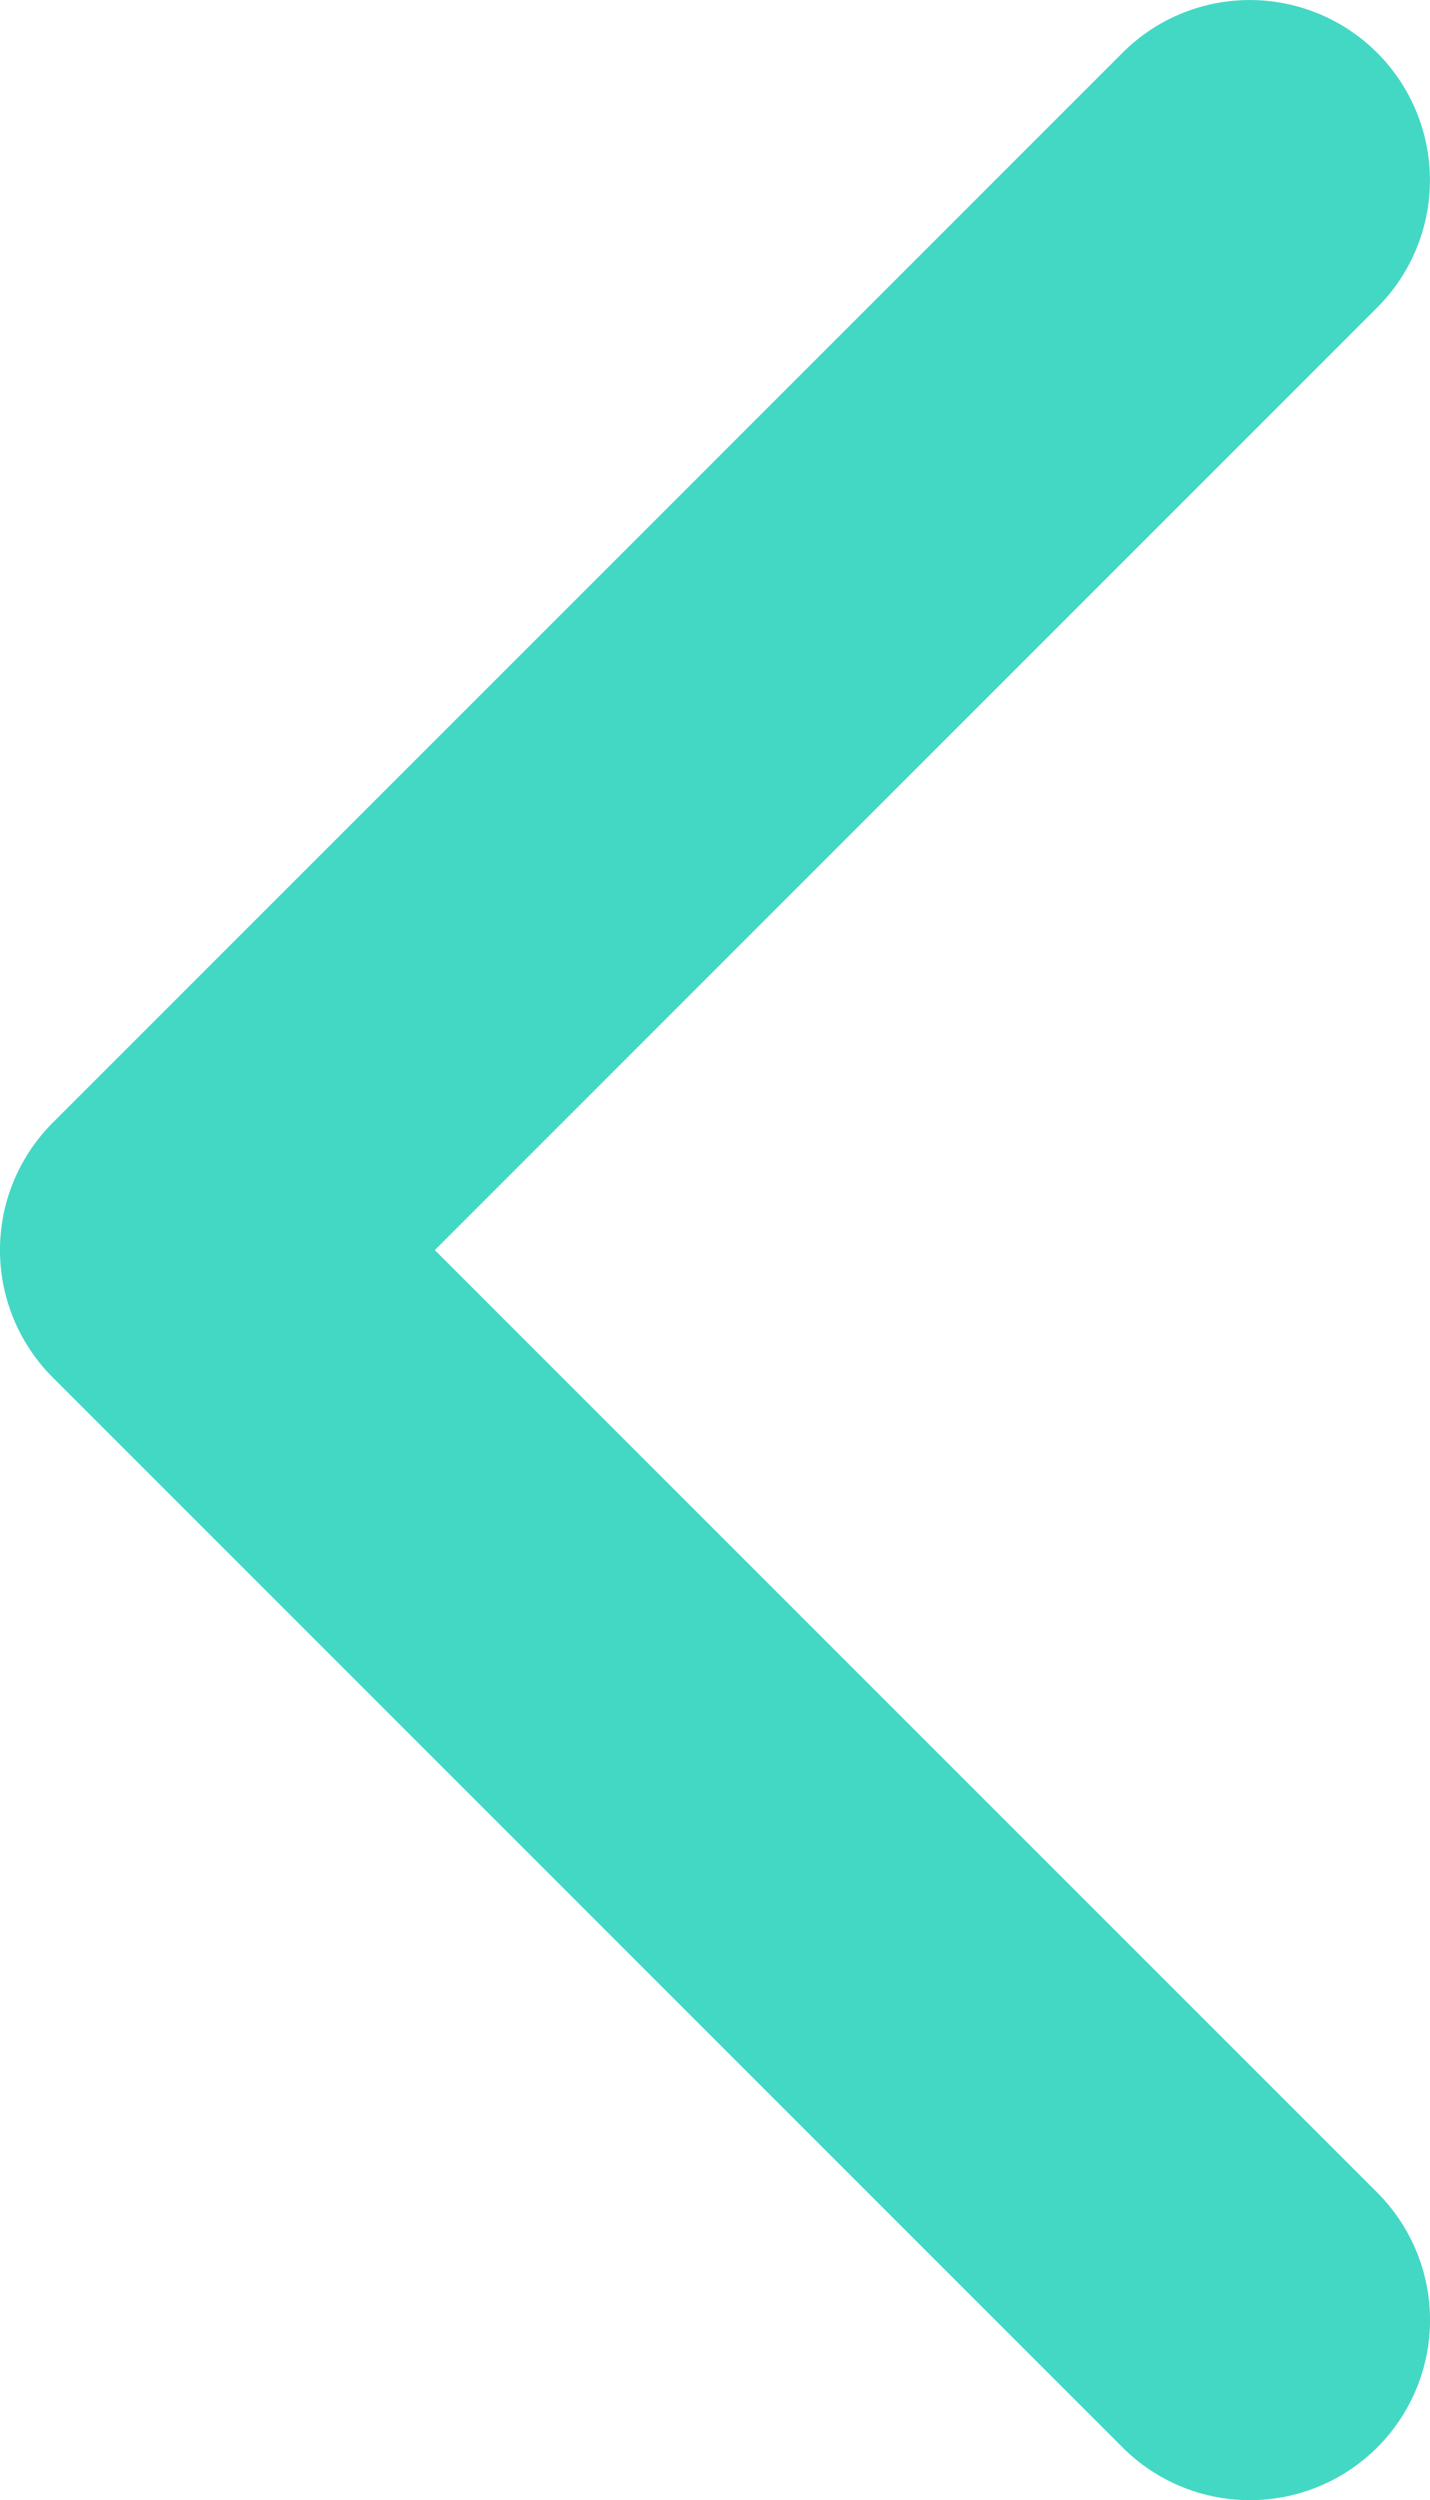 <svg xmlns="http://www.w3.org/2000/svg" xmlns:xlink="http://www.w3.org/1999/xlink" width="32.995" height="57.678" viewBox="0 0 32.995 57.678">
  <defs>
    <clipPath id="clip-path">
      <rect id="Rectangle_521" data-name="Rectangle 521" width="32.995" height="57.678" fill="#43d8c4"/>
    </clipPath>
  </defs>
  <g id="Group_1270" data-name="Group 1270" transform="translate(32.995 57.678) rotate(180)">
    <g id="Group_1157" data-name="Group 1157" clip-path="url(#clip-path)">
      <path id="Path_3109" data-name="Path 3109" d="M4.156,57.677a4.156,4.156,0,0,1-2.938-7.094L22.962,28.838,1.217,7.094A4.156,4.156,0,0,1,7.094,1.216L31.778,25.9a4.155,4.155,0,0,1,0,5.877L7.094,56.46a4.141,4.141,0,0,1-2.938,1.217" transform="translate(0 0)" fill="#43d8c4"/>
    </g>
  </g>
</svg>
